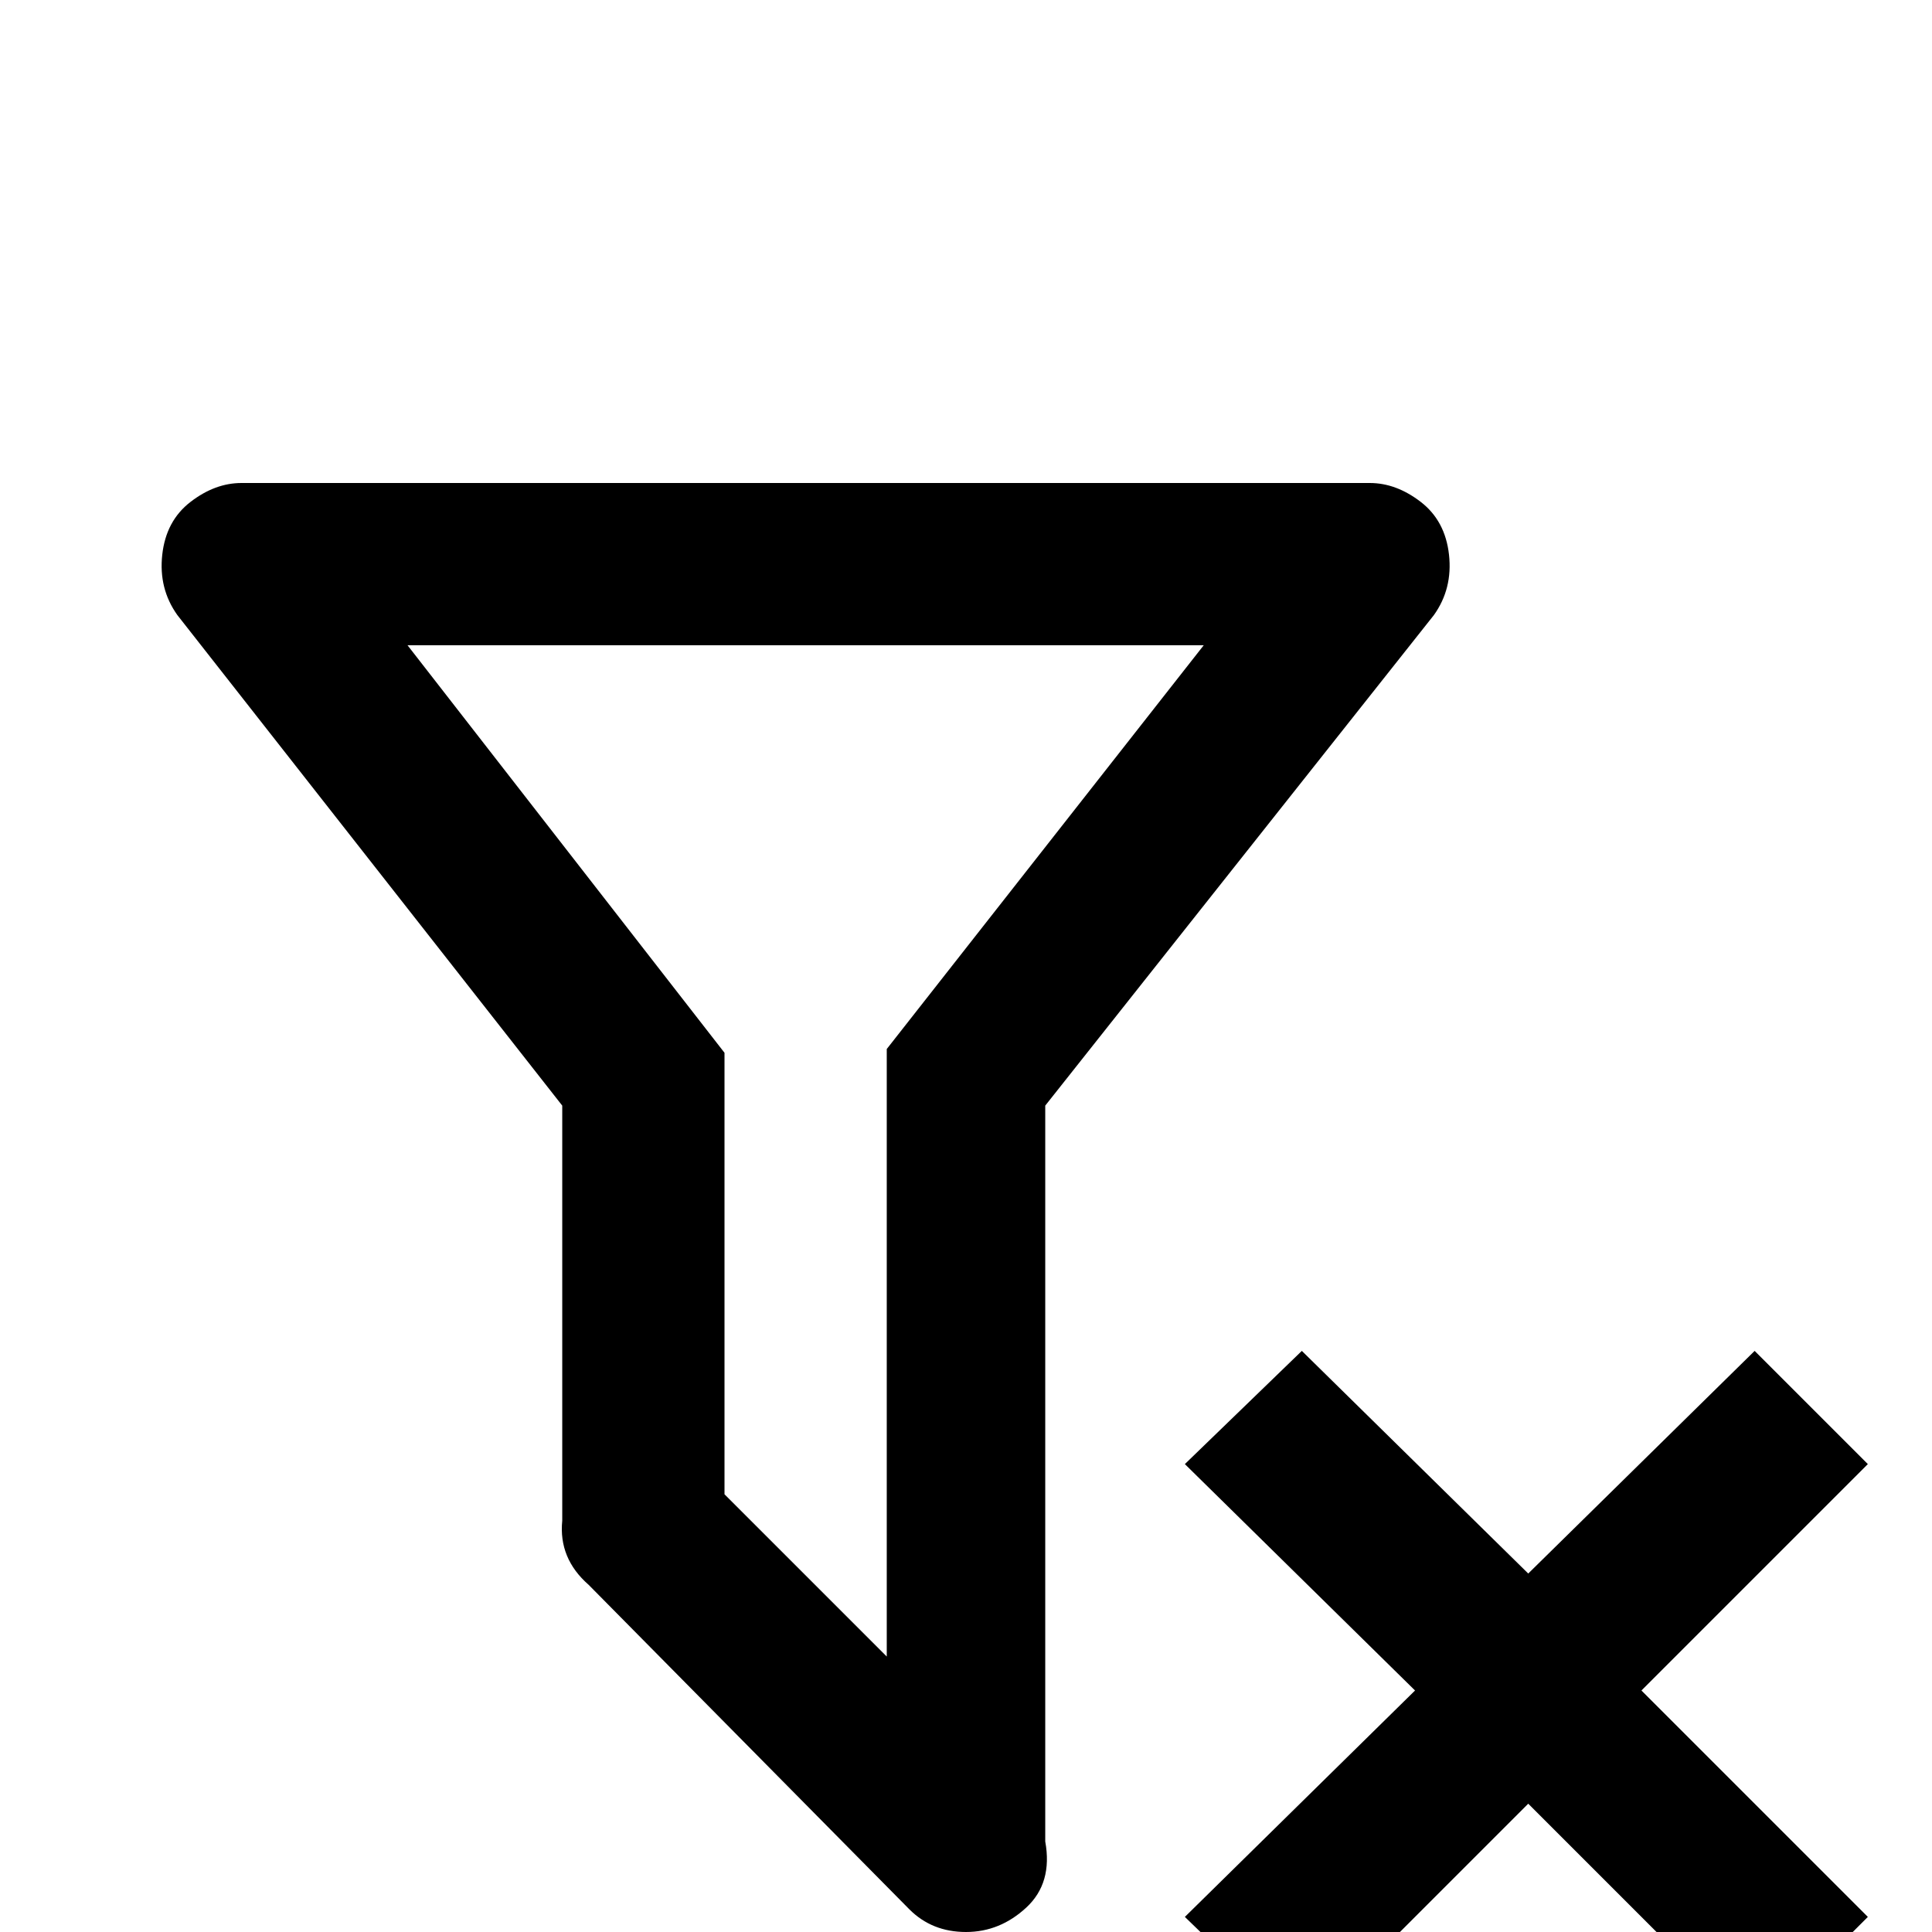 <svg xmlns="http://www.w3.org/2000/svg" viewBox="0 -512 512 512">
	<path fill="#000000" d="M314 -4L375 -64L314 -124L345 -154L405 -95L465 -154L495 -124L435 -64L495 -4L465 26L405 -34L345 26ZM277 -24Q279 -13 272 -6.5Q265 0 256 0Q247 0 241 -6L156 -92Q148 -99 149 -109V-219L47 -349Q42 -356 43 -365Q44 -374 50.5 -379Q57 -384 64 -384H363Q370 -384 376.5 -379Q383 -374 384 -365Q385 -356 380 -349L277 -219ZM108 -341L192 -233V-116L235 -73V-234L319 -341Z"/>
</svg>